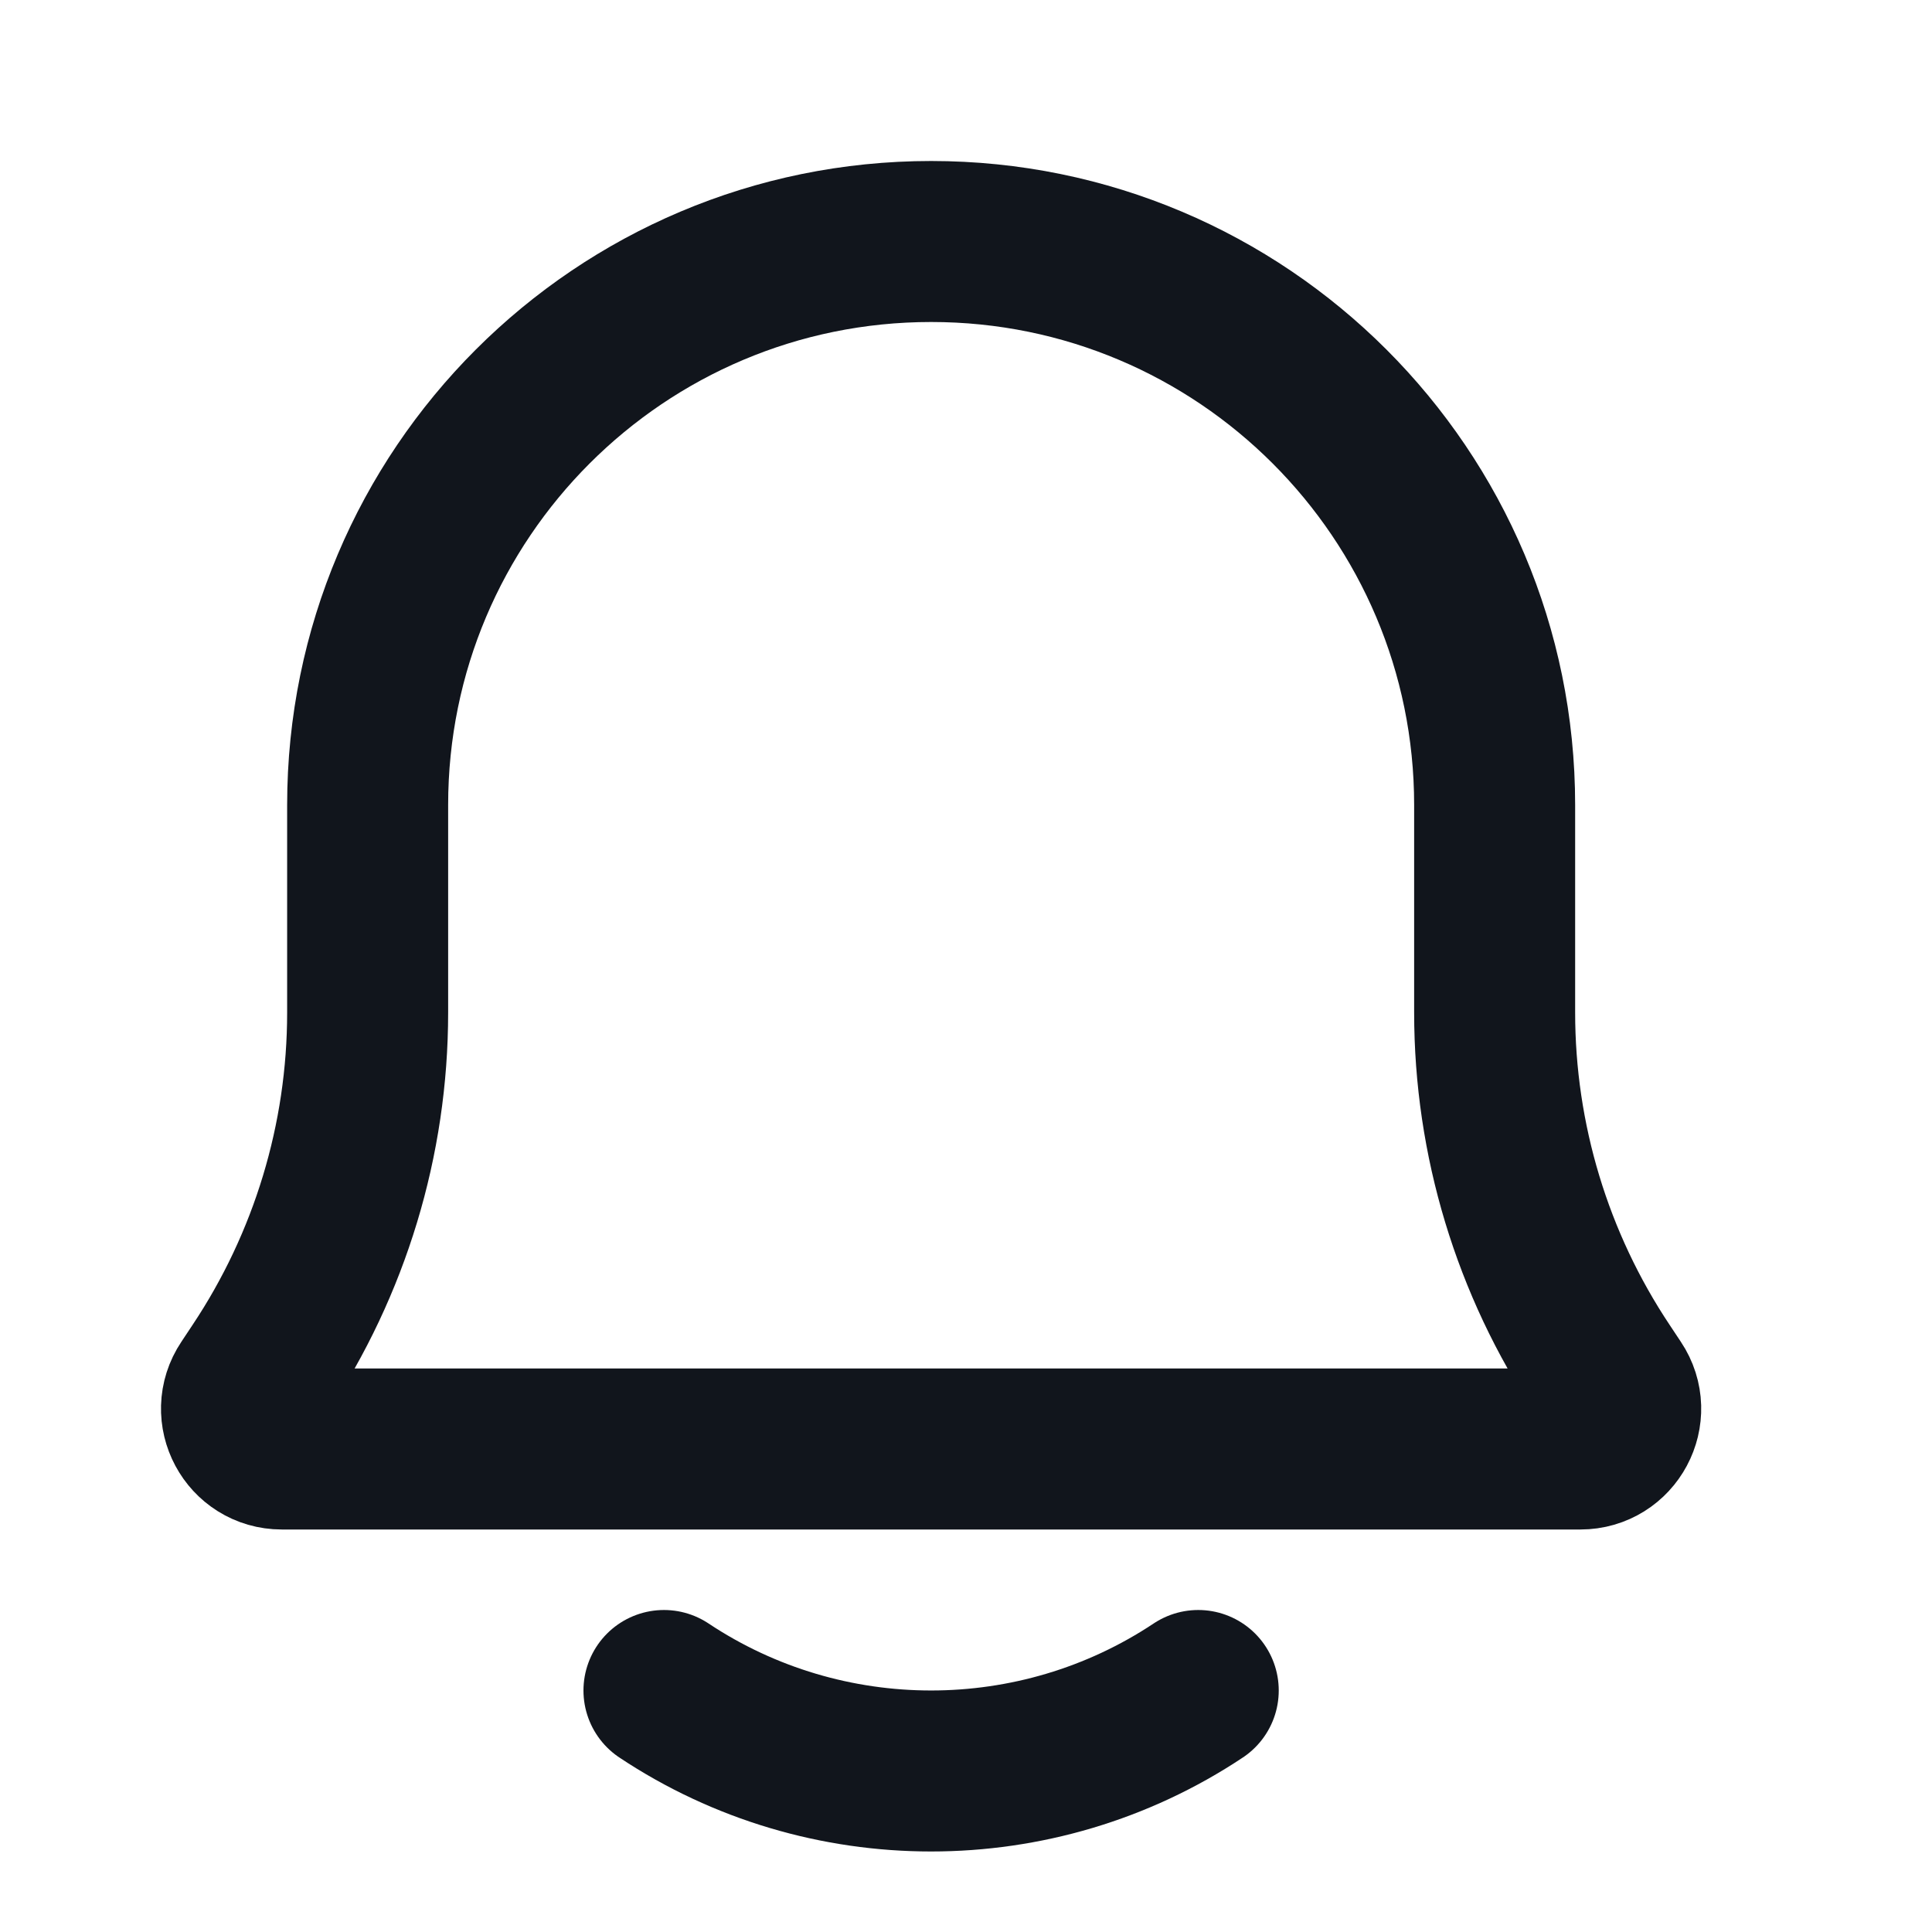 <svg width="24" height="24" viewBox="0 0 24 24" fill="none" xmlns="http://www.w3.org/2000/svg">
    <path d="M14.885 21C12.881 22.333 10.252 22.333 8.248 21M4.567 10C4.567 6.134 7.701 3 11.567 3C15.433 3 18.567 6.134 18.567 10V12.578C18.567 14.157 19.034 15.701 19.91 17.015L20.048 17.223C20.27 17.555 20.032 18 19.632 18H3.501C3.101 18 2.863 17.555 3.085 17.223L3.223 17.015C4.099 15.701 4.567 14.157 4.567 12.578V10Z" stroke="#11151C" stroke-width="2" stroke-linecap="round"/>
</svg>
